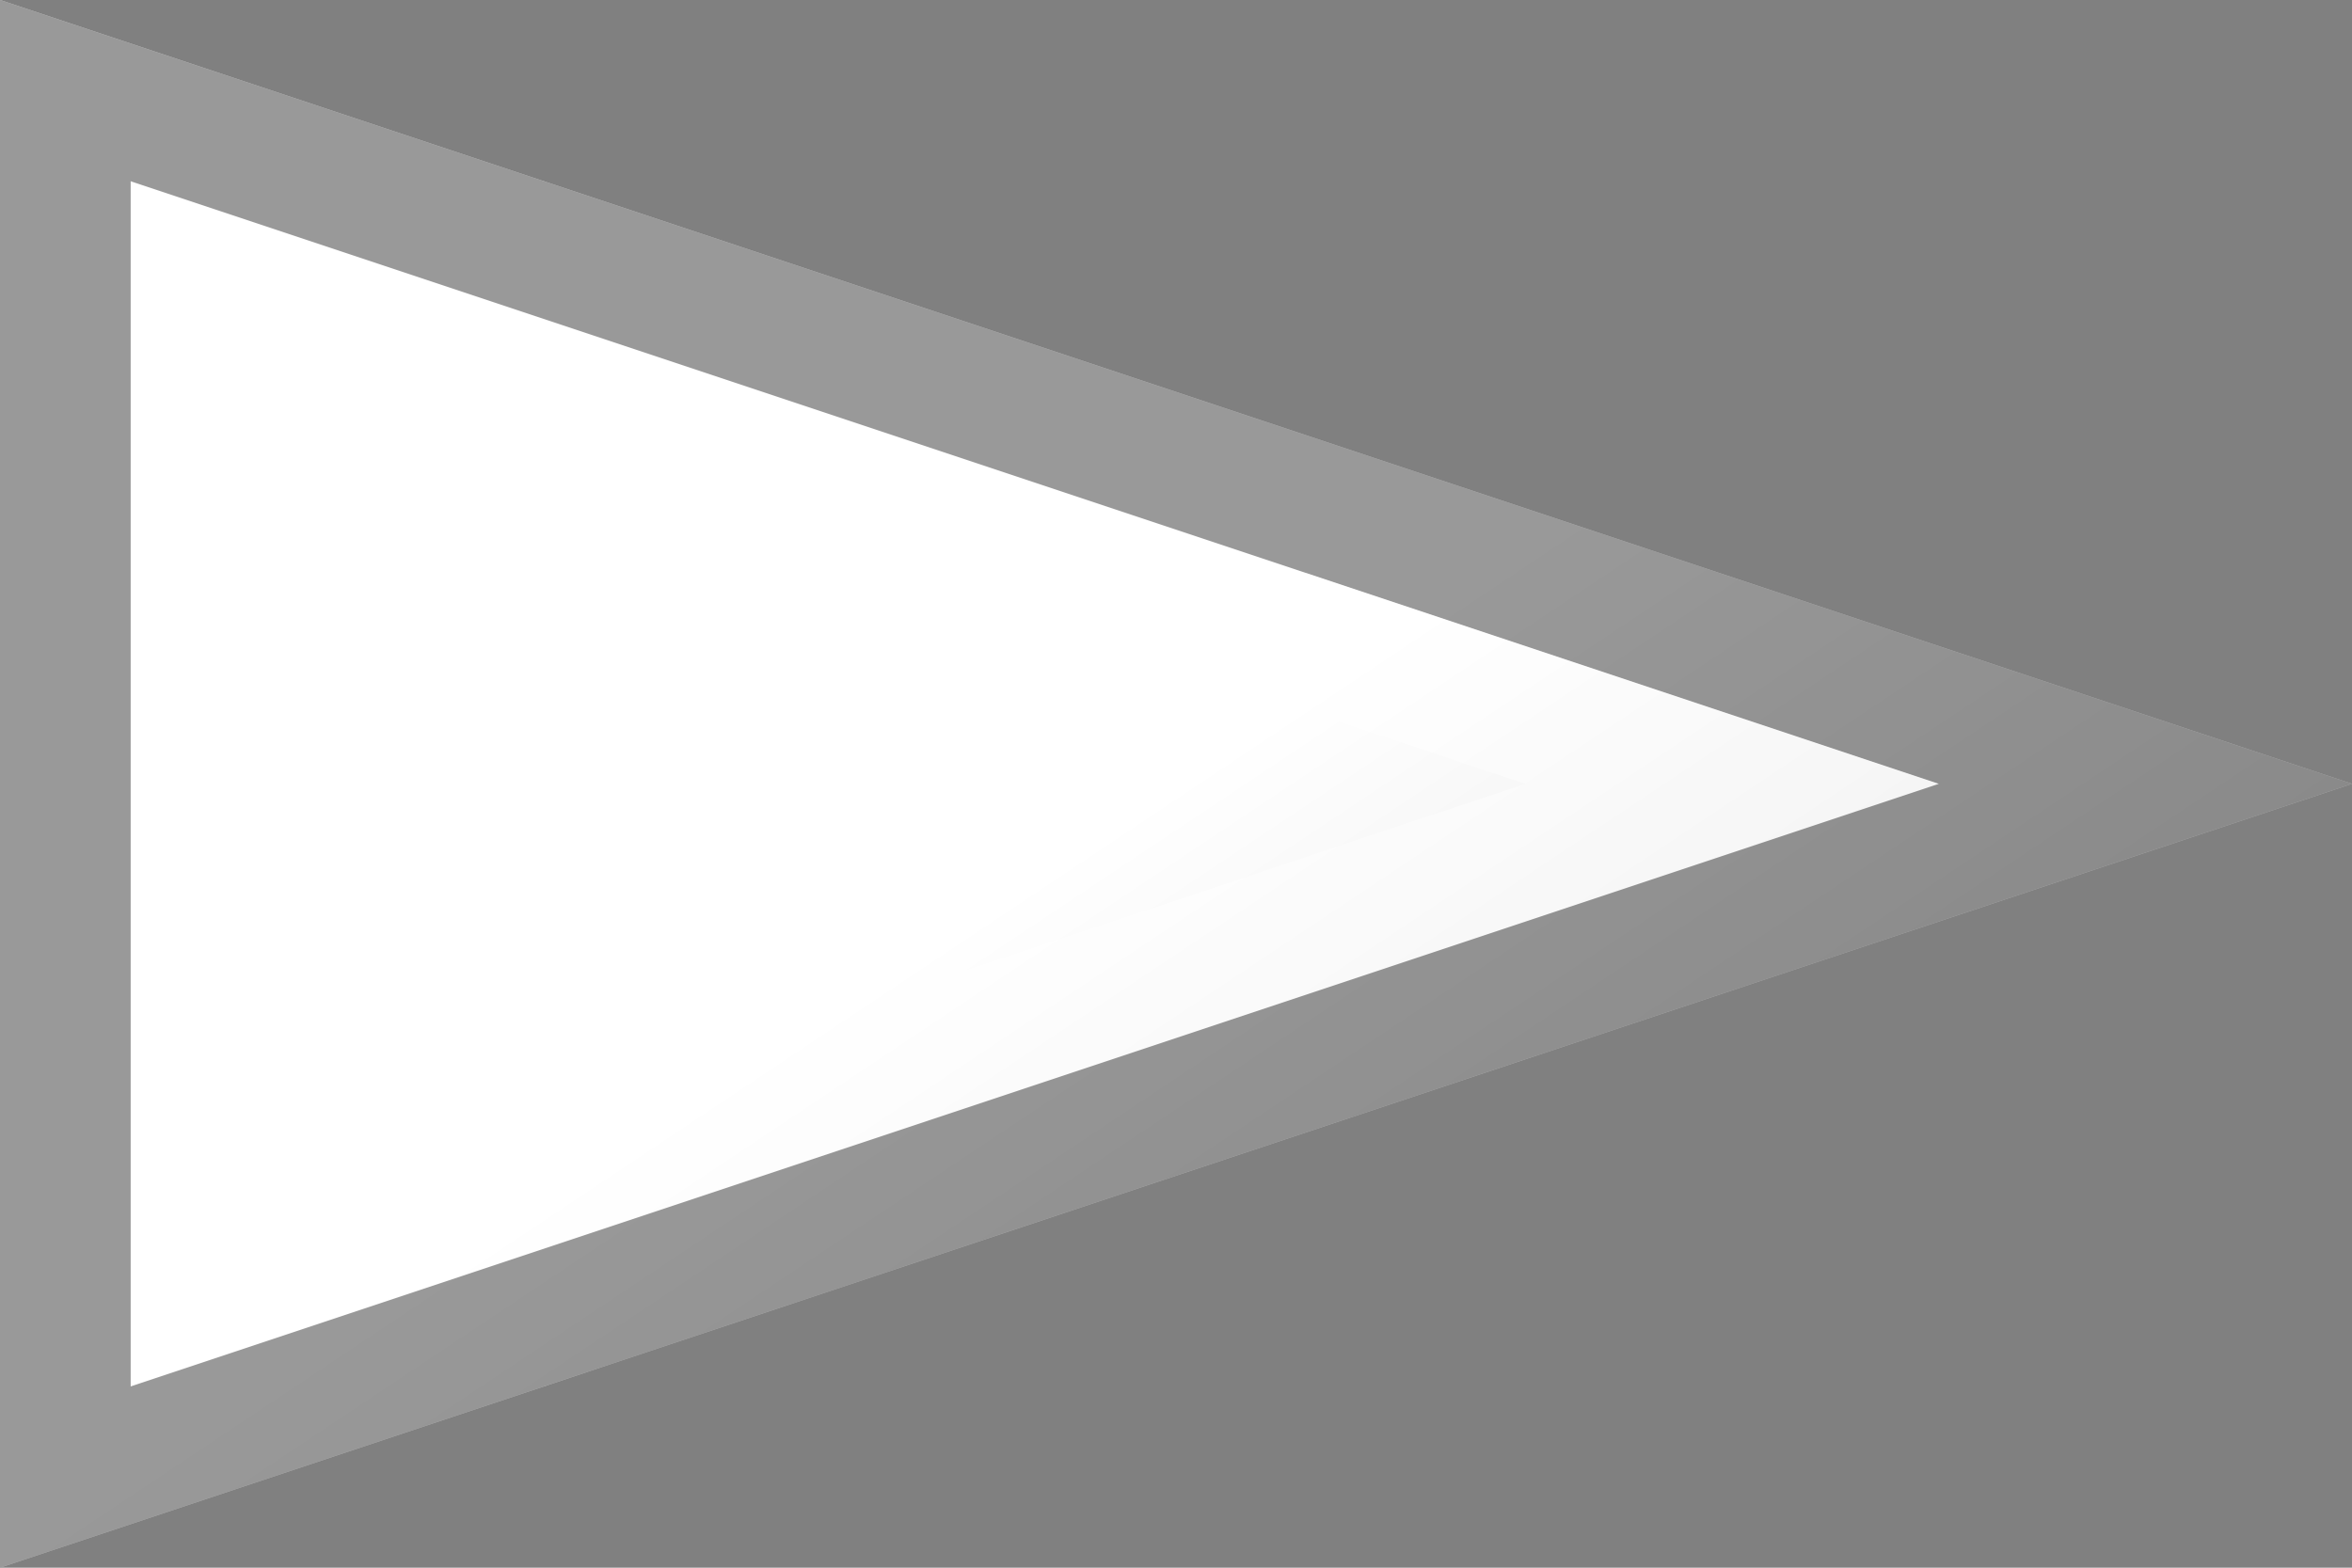 <?xml version="1.0"?>
<svg xmlns="http://www.w3.org/2000/svg" xmlns:xlink="http://www.w3.org/1999/xlink" version="1.1" width="540" height="360" viewBox="0 0 540 360">
<rect x="0" y="0" width="540" height="360" fill="#808080" stroke="none"/>
<!-- Generated by Kreative Vexillo v1.0 -->
<style>
.white{fill:rgb(255,255,255);}
</style>
<defs>
<path id="-glazearea" d="M 0.0 0.0 L 1.0 0.5 L 0.0 1.0 Z"/>
<linearGradient id="glaze" x1="0%" y1="0%" x2="100%" y2="100%">
<stop offset="0%" stop-color="rgb(255,255,255)" stop-opacity="0.2"/>
<stop offset="49.999%" stop-color="rgb(255,255,255)" stop-opacity="0.0"/>
<stop offset="50.001%" stop-color="rgb(0,0,0)" stop-opacity="0.0"/>
<stop offset="100%" stop-color="rgb(0,0,0)" stop-opacity="0.2"/>
</linearGradient>
</defs>
<g>
<path d="M 0 0 L 540 180 L 0 360 Z" class="white"/>
</g>
<g>
<path d="M 0 0 L 540 180 L 0 360 Z" fill="url(#glaze)"/>
<path d="M 60 83.246 L 350.263 180 L 60 276.754 L 60 276.754 L 60 83.246 Z M 30 41.623 L 30 318.377 L 30 318.377 L 445.132 180 L 30 41.623 Z" fill="rgb(255,255,255)" opacity="0.4"/>
<path d="M 30 41.623 L 445.132 180 L 30 318.377 L 30 318.377 L 30 41.623 Z M 0 0 L 0 360 L 540 180 L 0 0 Z" fill="rgb(0,0,0)" opacity="0.4"/>
</g>
</svg>
